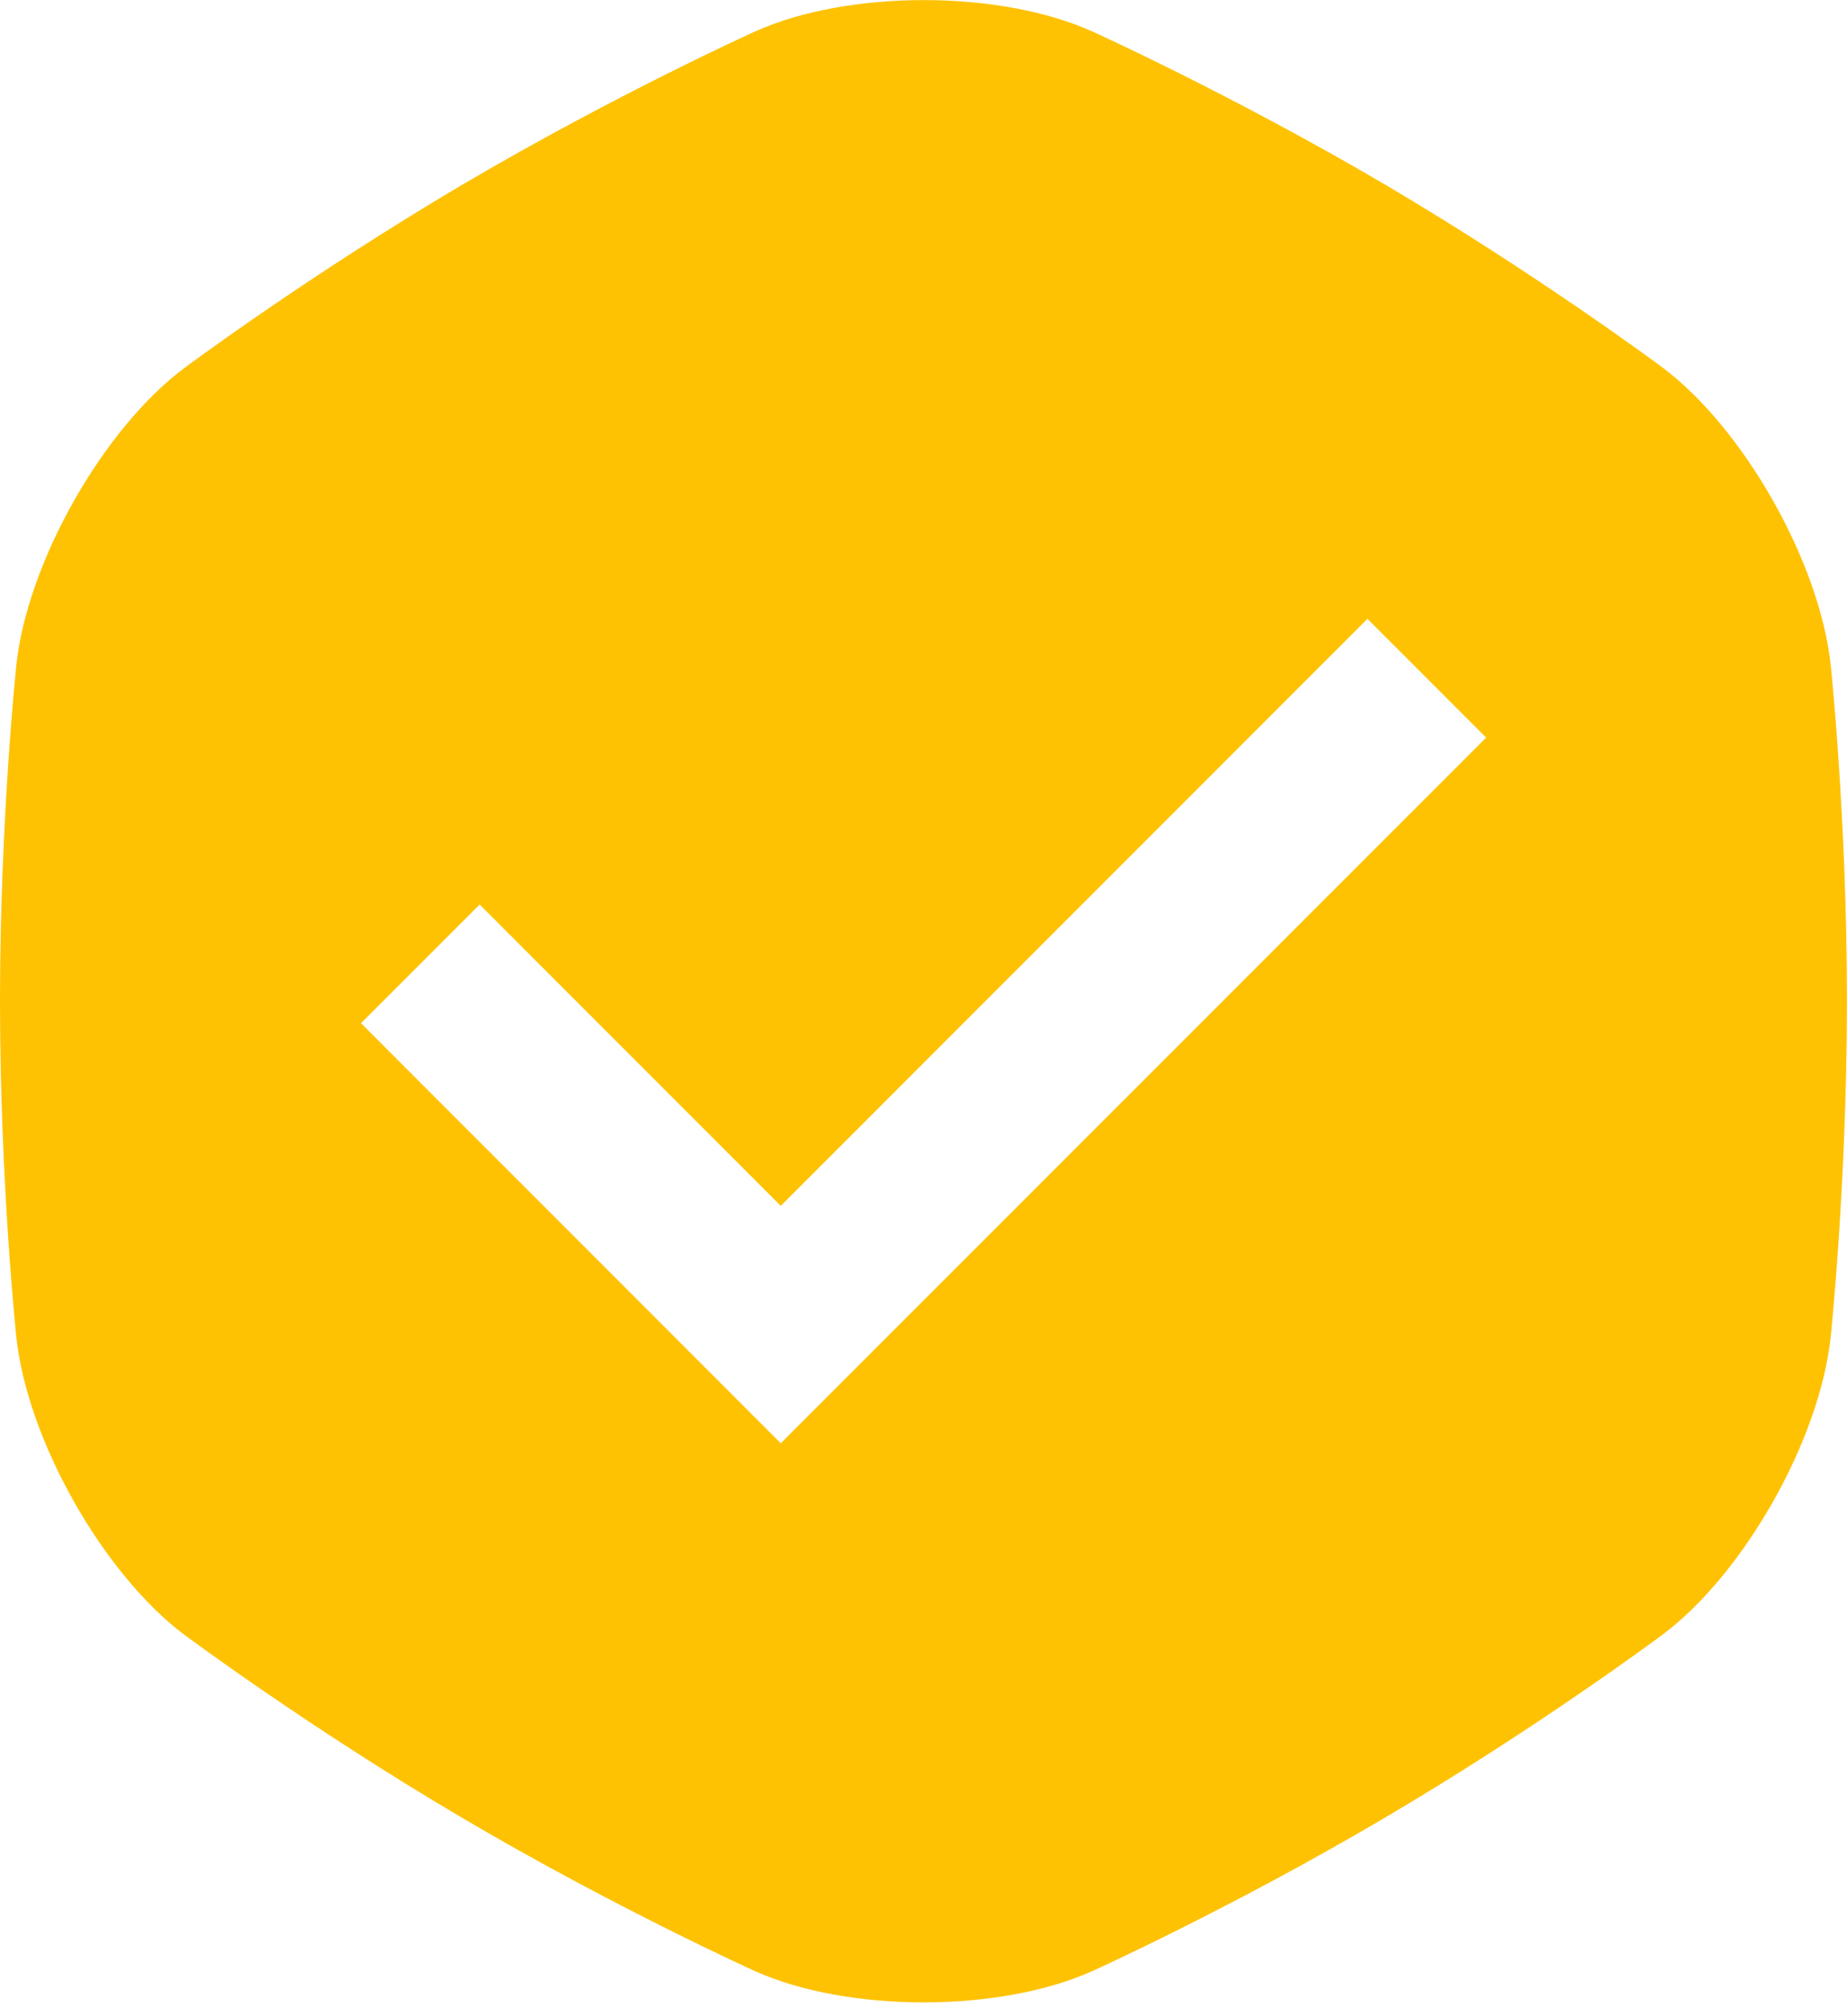 <svg xmlns="http://www.w3.org/2000/svg" xmlns:xlink="http://www.w3.org/1999/xlink" x="0px" y="0px"
	 width="22px" height="24px" viewBox="0 0 22 24" enable-background="new 0 0 22 24" xml:space="preserve">
<path fill="#FEC202" d="M21.807,7.924c-0.13-1.227-1.035-2.827-2.012-3.555c0,0-1.46-1.088-3.294-2.17
	c-1.834-1.076-3.487-1.823-3.487-1.823c-1.106-0.5-2.917-0.5-4.023,0c0,0-1.656,0.747-3.49,1.826
	c-1.833,1.082-3.294,2.17-3.294,2.17C1.23,5.096,0.323,6.696,0.194,7.923c0,0-0.194,1.834-0.194,3.994s0.194,3.995,0.194,3.995
	c0.13,1.229,1.035,2.827,2.01,3.554c0.002,0,1.463,1.091,3.296,2.17c1.834,1.08,3.49,1.826,3.49,1.826
	c1.105,0.498,2.916,0.498,4.023,0c0,0,1.652-0.746,3.486-1.827c1.834-1.08,3.295-2.17,3.295-2.17
	c0.977-0.726,1.882-2.324,2.012-3.553c0,0,0.193-1.834,0.193-3.995C22,9.757,21.807,7.923,21.807,7.924L21.807,7.924z M9.3,17.18
	l-5-5l1.413-1.413L9.3,14.354l6.988-6.988l1.414,1.414L9.3,17.18L9.3,17.18z"/>
</svg>
